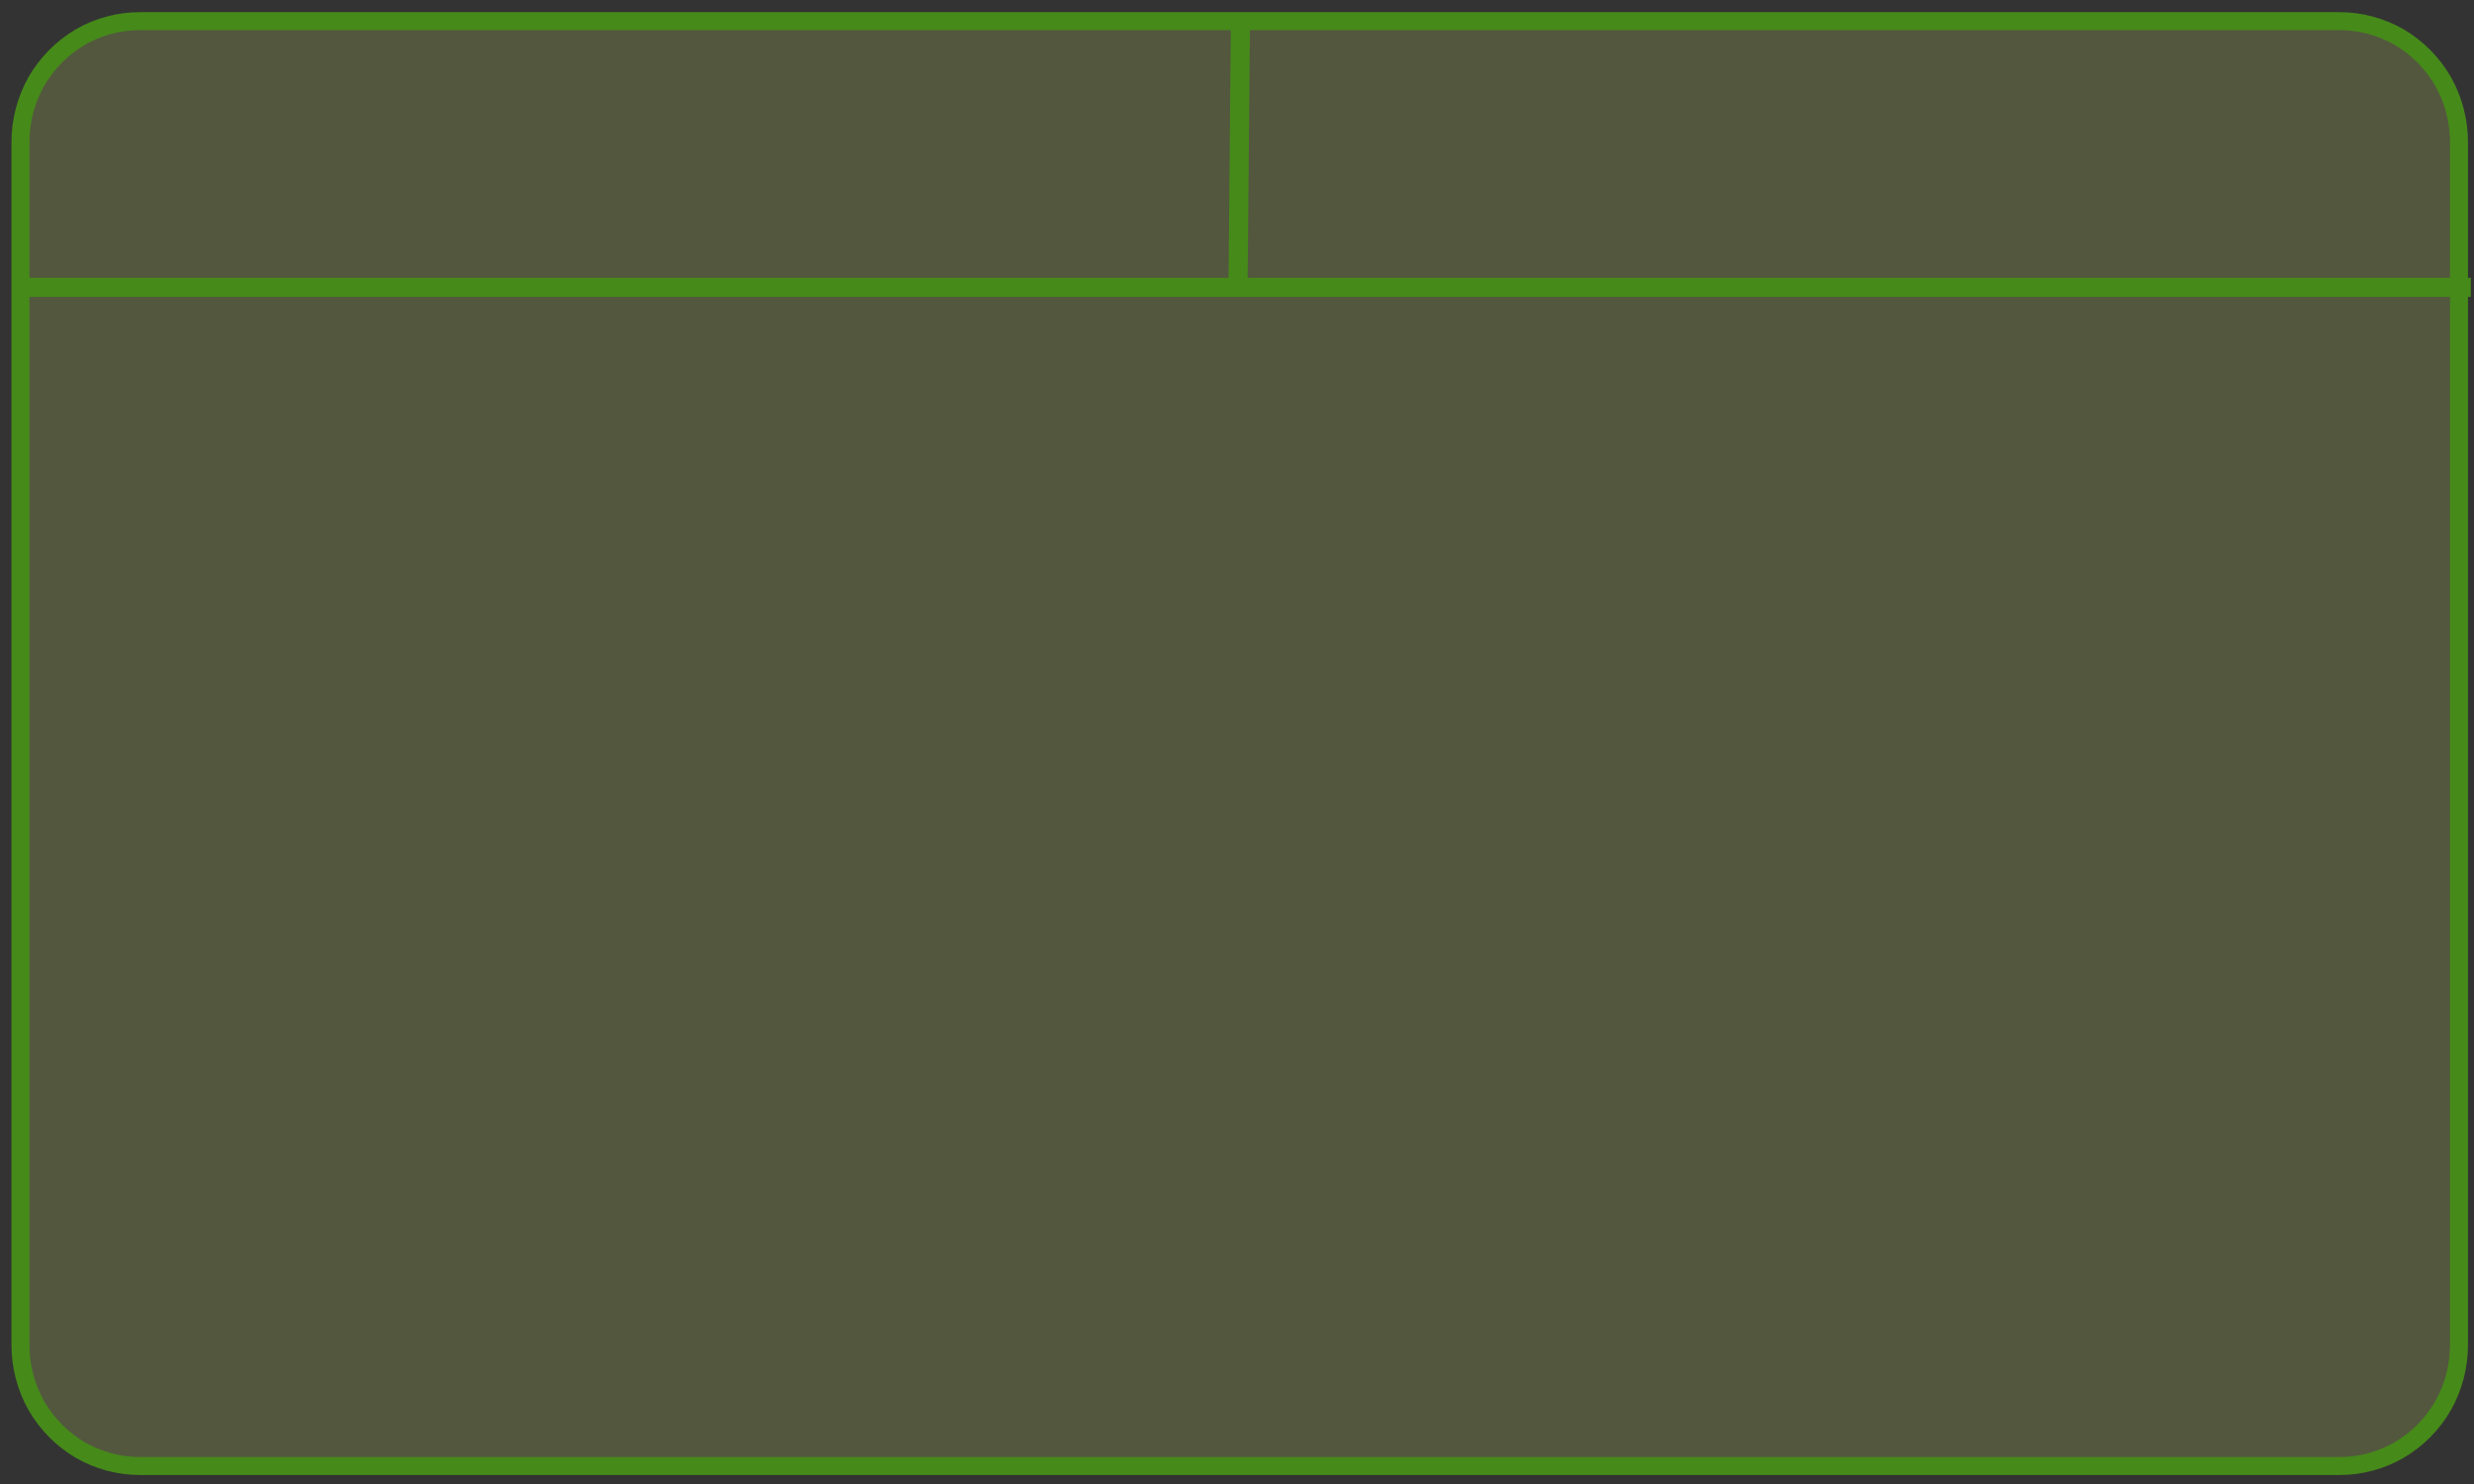 <?xml version="1.0" encoding="UTF-8" standalone="no"?>
<svg
   version="1.2"
   width="1000"
   height="600"
   viewBox="0 0 26458.333 15875"
   preserveAspectRatio="xMidYMid"
   fill-rule="evenodd"
   stroke-width="28.222"
   stroke-linejoin="round"
   xml:space="preserve"
   id="svg627"
   sodipodi:docname="background_pause.svg"
   inkscape:version="1.2.2 (b0a8486, 2022-12-01)"
   inkscape:export-filename="background_pause1.png"
   inkscape:export-xdpi="96"
   inkscape:export-ydpi="96"
   xmlns:inkscape="http://www.inkscape.org/namespaces/inkscape"
   xmlns:sodipodi="http://sodipodi.sourceforge.net/DTD/sodipodi-0.dtd"
   xmlns="http://www.w3.org/2000/svg"
   xmlns:svg="http://www.w3.org/2000/svg"
   xmlns:ooo="http://xml.openoffice.org/svg/export"><rect x="0" y="0" width="26458.333" height="15875" fill="#333333" stroke="none"/><sodipodi:namedview
   id="namedview629"
   pagecolor="#ffffff"
   bordercolor="#000000"
   borderopacity="0.25"
   inkscape:showpageshadow="2"
   inkscape:pageopacity="0.0"
   inkscape:pagecheckerboard="0"
   inkscape:deskcolor="#d1d1d1"
   inkscape:document-units="mm"
   showgrid="false"
   inkscape:zoom="0.63"
   inkscape:cx="415.87302"
   inkscape:cy="148.4127"
   inkscape:window-width="1440"
   inkscape:window-height="847"
   inkscape:window-x="0"
   inkscape:window-y="25"
   inkscape:window-maximized="0"
   inkscape:current-layer="svg627" />
 <defs
   class="ClipPathGroup"
   id="defs567">
  
  <clipPath
   id="presentation_clip_path_shrink"
   clipPathUnits="userSpaceOnUse">
   <rect
   x="10"
   y="6"
   width="9980"
   height="5988"
   id="rect564" />
  </clipPath>
 
  
 
   
  
    
   
     
    
      
     
       
      
        
        
        
       <clipPath
   clipPathUnits="userSpaceOnUse"
   id="clipPath1575"><g
     id="g1585"><g
       id="g1583"><g
         id="g1581"><g
           id="g1579"><rect
             x="-206.51"
             y="-220.807"
             width="26927.055"
             height="16350.341"
             id="rect1577"
             style="stroke-width:76.449" /></g></g></g></g></clipPath><clipPath
   clipPathUnits="userSpaceOnUse"
   id="clipPath1587"><g
     id="g1597"><g
       id="g1595"><g
         id="g1593"><g
           id="g1591"><rect
             x="-206.51"
             y="-220.807"
             width="26927.055"
             height="16350.341"
             id="rect1589"
             style="stroke-width:76.449" /></g></g></g></g></clipPath><clipPath
   clipPathUnits="userSpaceOnUse"
   id="clipPath1599"><g
     id="g1609"><g
       id="g1607"><g
         id="g1605"><g
           id="g1603"><rect
             x="-206.51"
             y="-220.807"
             width="26927.055"
             height="16350.341"
             id="rect1601"
             style="stroke-width:76.449" /></g></g></g></g></clipPath></defs>
 <defs
   class="TextShapeIndex"
   id="defs571">
  <g
   ooo:slide="id1"
   ooo:id-list="id3"
   id="g569" />
 </defs>
 <defs
   class="EmbeddedBulletChars"
   id="defs603">
  <g
   id="bullet-char-template-57356"
   transform="matrix(4.8828125e-4,0,0,-4.8828125e-4,0,0)">
   <path
   d="M 580,1141 1163,571 580,0 -4,571 Z"
   id="path573" />
  </g>
  <g
   id="bullet-char-template-57354"
   transform="matrix(4.8828125e-4,0,0,-4.8828125e-4,0,0)">
   <path
   d="M 8,1128 H 1137 V 0 H 8 Z"
   id="path576" />
  </g>
  <g
   id="bullet-char-template-10146"
   transform="matrix(4.8828125e-4,0,0,-4.8828125e-4,0,0)">
   <path
   d="M 174,0 602,739 174,1481 1456,739 Z M 1358,739 309,1346 659,739 Z"
   id="path579" />
  </g>
  <g
   id="bullet-char-template-10132"
   transform="matrix(4.8828125e-4,0,0,-4.8828125e-4,0,0)">
   <path
   d="M 2015,739 1276,0 H 717 l 543,543 H 174 v 393 h 1086 l -543,545 h 557 z"
   id="path582" />
  </g>
  <g
   id="bullet-char-template-10007"
   transform="matrix(4.8828125e-4,0,0,-4.8828125e-4,0,0)">
   <path
   d="m 0,-2 c -7,16 -16,29 -25,39 l 381,530 c -94,256 -141,385 -141,387 0,25 13,38 40,38 9,0 21,-2 34,-5 21,4 42,12 65,25 l 27,-13 111,-251 280,301 64,-25 24,25 c 21,-10 41,-24 62,-43 C 886,937 835,863 770,784 769,783 710,716 594,584 L 774,223 c 0,-27 -21,-55 -63,-84 l 16,-20 C 717,90 699,76 672,76 641,76 570,178 457,381 L 164,-76 c -22,-34 -53,-51 -92,-51 -42,0 -63,17 -64,51 -7,9 -10,24 -10,44 0,9 1,19 2,30 z"
   id="path585" />
  </g>
  <g
   id="bullet-char-template-10004"
   transform="matrix(4.8828125e-4,0,0,-4.8828125e-4,0,0)">
   <path
   d="M 285,-33 C 182,-33 111,30 74,156 52,228 41,333 41,471 c 0,78 14,145 41,201 34,71 87,106 158,106 53,0 88,-31 106,-94 l 23,-176 c 8,-64 28,-97 59,-98 l 735,706 c 11,11 33,17 66,17 42,0 63,-15 63,-46 V 965 c 0,-36 -10,-64 -30,-84 L 442,47 C 390,-6 338,-33 285,-33 Z"
   id="path588" />
  </g>
  <g
   id="bullet-char-template-9679"
   transform="matrix(4.8828125e-4,0,0,-4.8828125e-4,0,0)">
   <path
   d="M 813,0 C 632,0 489,54 383,161 276,268 223,411 223,592 c 0,181 53,324 160,431 106,107 249,161 430,161 179,0 323,-54 432,-161 108,-107 162,-251 162,-431 0,-180 -54,-324 -162,-431 C 1136,54 992,0 813,0 Z"
   id="path591" />
  </g>
  <g
   id="bullet-char-template-8226"
   transform="matrix(4.8828125e-4,0,0,-4.8828125e-4,0,0)">
   <path
   d="m 346,457 c -73,0 -137,26 -191,78 -54,51 -81,114 -81,188 0,73 27,136 81,188 54,52 118,78 191,78 73,0 134,-26 185,-79 51,-51 77,-114 77,-187 0,-75 -25,-137 -76,-188 -50,-52 -112,-78 -186,-78 z"
   id="path594" />
  </g>
  <g
   id="bullet-char-template-8211"
   transform="matrix(4.8828125e-4,0,0,-4.8828125e-4,0,0)">
   <path
   d="M -4,459 H 1135 V 606 H -4 Z"
   id="path597" />
  </g>
  <g
   id="bullet-char-template-61548"
   transform="matrix(4.8828125e-4,0,0,-4.8828125e-4,0,0)">
   <path
   d="m 173,740 c 0,163 58,303 173,419 116,115 255,173 419,173 163,0 302,-58 418,-173 116,-116 174,-256 174,-419 0,-163 -58,-303 -174,-418 C 1067,206 928,148 765,148 601,148 462,206 346,322 231,437 173,577 173,740 Z"
   id="path600" />
  </g>
 </defs>
 <g
   id="g608">
  <g
   id="id2"
   class="Master_Slide">
   <g
   id="bg-id2"
   class="Background" />
   <g
   id="bo-id2"
   class="BackgroundObjects" />
  </g>
 </g>
 <rect
   class="BoundingBox"
   stroke="none"
   fill="none"
   x="122"
   y="128"
   width="26275.42"
   height="15655.451"
   id="rect610"
   style="stroke-width:76.449"
   clip-path="url(#clipPath1599)" /><path
   fill="#d4ea6b"
   fill-opacity="0.2"
   stroke="#ffffff"
   stroke-opacity="0.2"
   d="m 1492.587,226.102 h 2.693 c -223.495,0 -444.296,59.951 -638.171,171.679 C 663.234,512.233 501.671,675.736 388.578,871.941 278.177,1068.145 218.937,1291.599 218.937,1517.779 v 12873.168 0 c 0,226.18 59.24,449.635 169.64,645.839 113.094,196.204 274.656,359.707 468.531,474.16 193.875,111.727 414.677,171.678 638.171,171.678 H 25021.447 v 0 c 223.494,0 444.296,-59.951 638.171,-171.678 193.875,-114.453 355.437,-277.956 468.531,-474.16 110.401,-196.204 169.64,-419.659 169.64,-645.839 v -12875.893 2.725 0 c 0,-226.18 -59.239,-449.634 -169.64,-645.838 -113.094,-196.204 -274.656,-359.707 -468.531,-474.16 -193.875,-111.727 -414.677,-171.679 -638.171,-171.679 z"
   id="path612"
   style="stroke-width:76.449"
   clip-path="url(#clipPath1587)" /><path
   fill="none"
   stroke="#468a1a"
   stroke-width="192.327"
   stroke-linejoin="round"
   d="m 1492.587,226.102 h 2.693 c -223.495,0 -444.296,59.951 -638.171,171.679 C 663.234,512.233 501.671,675.736 388.578,871.941 278.177,1068.145 218.937,1291.599 218.937,1517.779 v 12873.168 0 c 0,226.18 59.24,449.635 169.64,645.839 113.094,196.204 274.656,359.707 468.531,474.16 193.875,111.727 414.677,171.678 638.171,171.678 H 25021.447 v 0 c 223.494,0 444.296,-59.951 638.171,-171.678 193.875,-114.453 355.437,-277.956 468.531,-474.16 110.401,-196.204 169.64,-419.659 169.64,-645.839 v -12875.893 2.725 0 c 0,-226.18 -59.239,-449.634 -169.64,-645.838 -113.094,-196.204 -274.656,-359.707 -468.531,-474.16 -193.875,-111.727 -414.677,-171.679 -638.171,-171.679 z"
   id="path614"
   clip-path="url(#clipPath1575)" />
   
  
<rect
   style="fill:#468a1a;fill-opacity:1;fill-rule:evenodd;stroke:none;stroke-width:419.679"
   id="rect819"
   width="26151.068"
   height="204.45"
   x="273.073"
   y="2971.855" /><rect
   style="fill:#468a1a;fill-opacity:1;fill-rule:evenodd;stroke:none;stroke-width:137.281"
   id="rect819-3"
   width="2797.332"
   height="204.511"
   x="-2604.91"
   y="13174.663"
   transform="matrix(0.009,-1,0.999,0.035,0,0)" /></svg>
